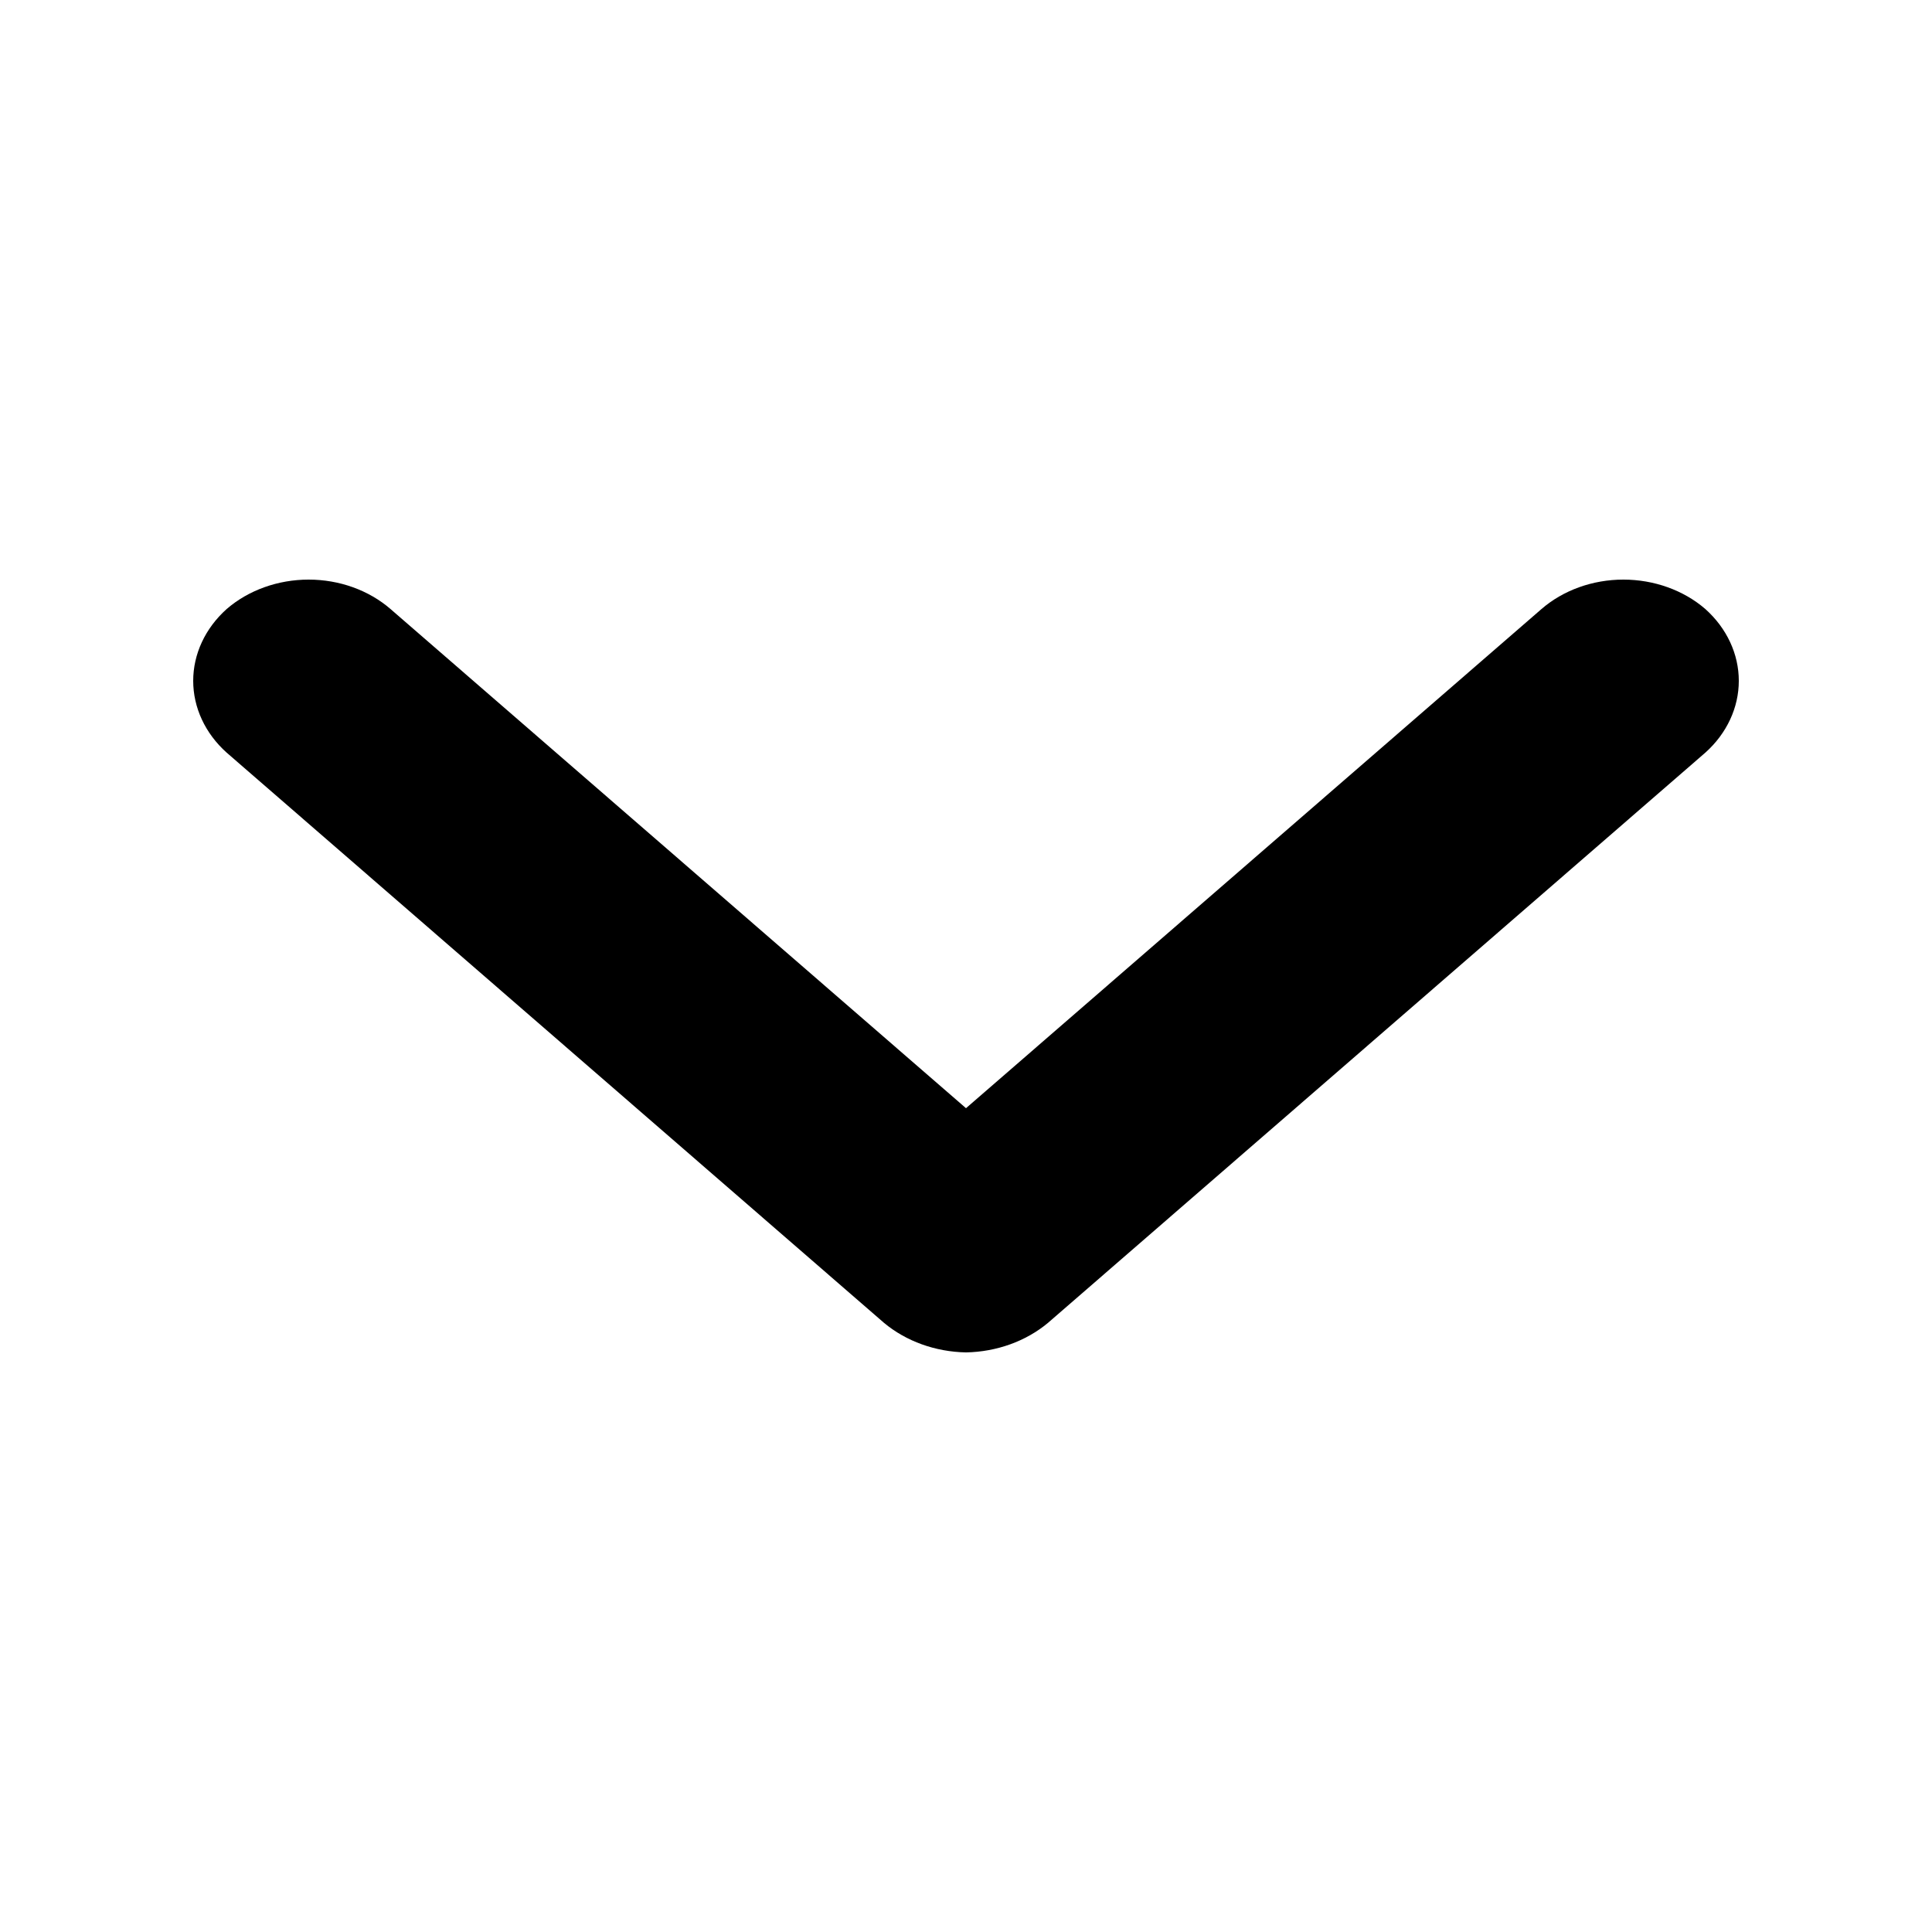 <svg viewBox="0 0 20 20" fill="none" xmlns="http://www.w3.org/2000/svg">
<path d="M10 14C9.683 13.994 9.38 13.885 9.151 13.694L2.346 7.791C2.124 7.592 2 7.325 2 7.048C2 6.771 2.124 6.504 2.346 6.305C2.571 6.11 2.877 6 3.195 6C3.513 6 3.818 6.11 4.043 6.305L10 11.472L15.957 6.305C16.182 6.11 16.487 6 16.805 6C17.123 6 17.429 6.11 17.654 6.305C17.876 6.504 18 6.771 18 7.048C18 7.325 17.876 7.592 17.654 7.791L10.849 13.694C10.62 13.885 10.317 13.994 10 14Z" fill="currentColor"/>
</svg>
